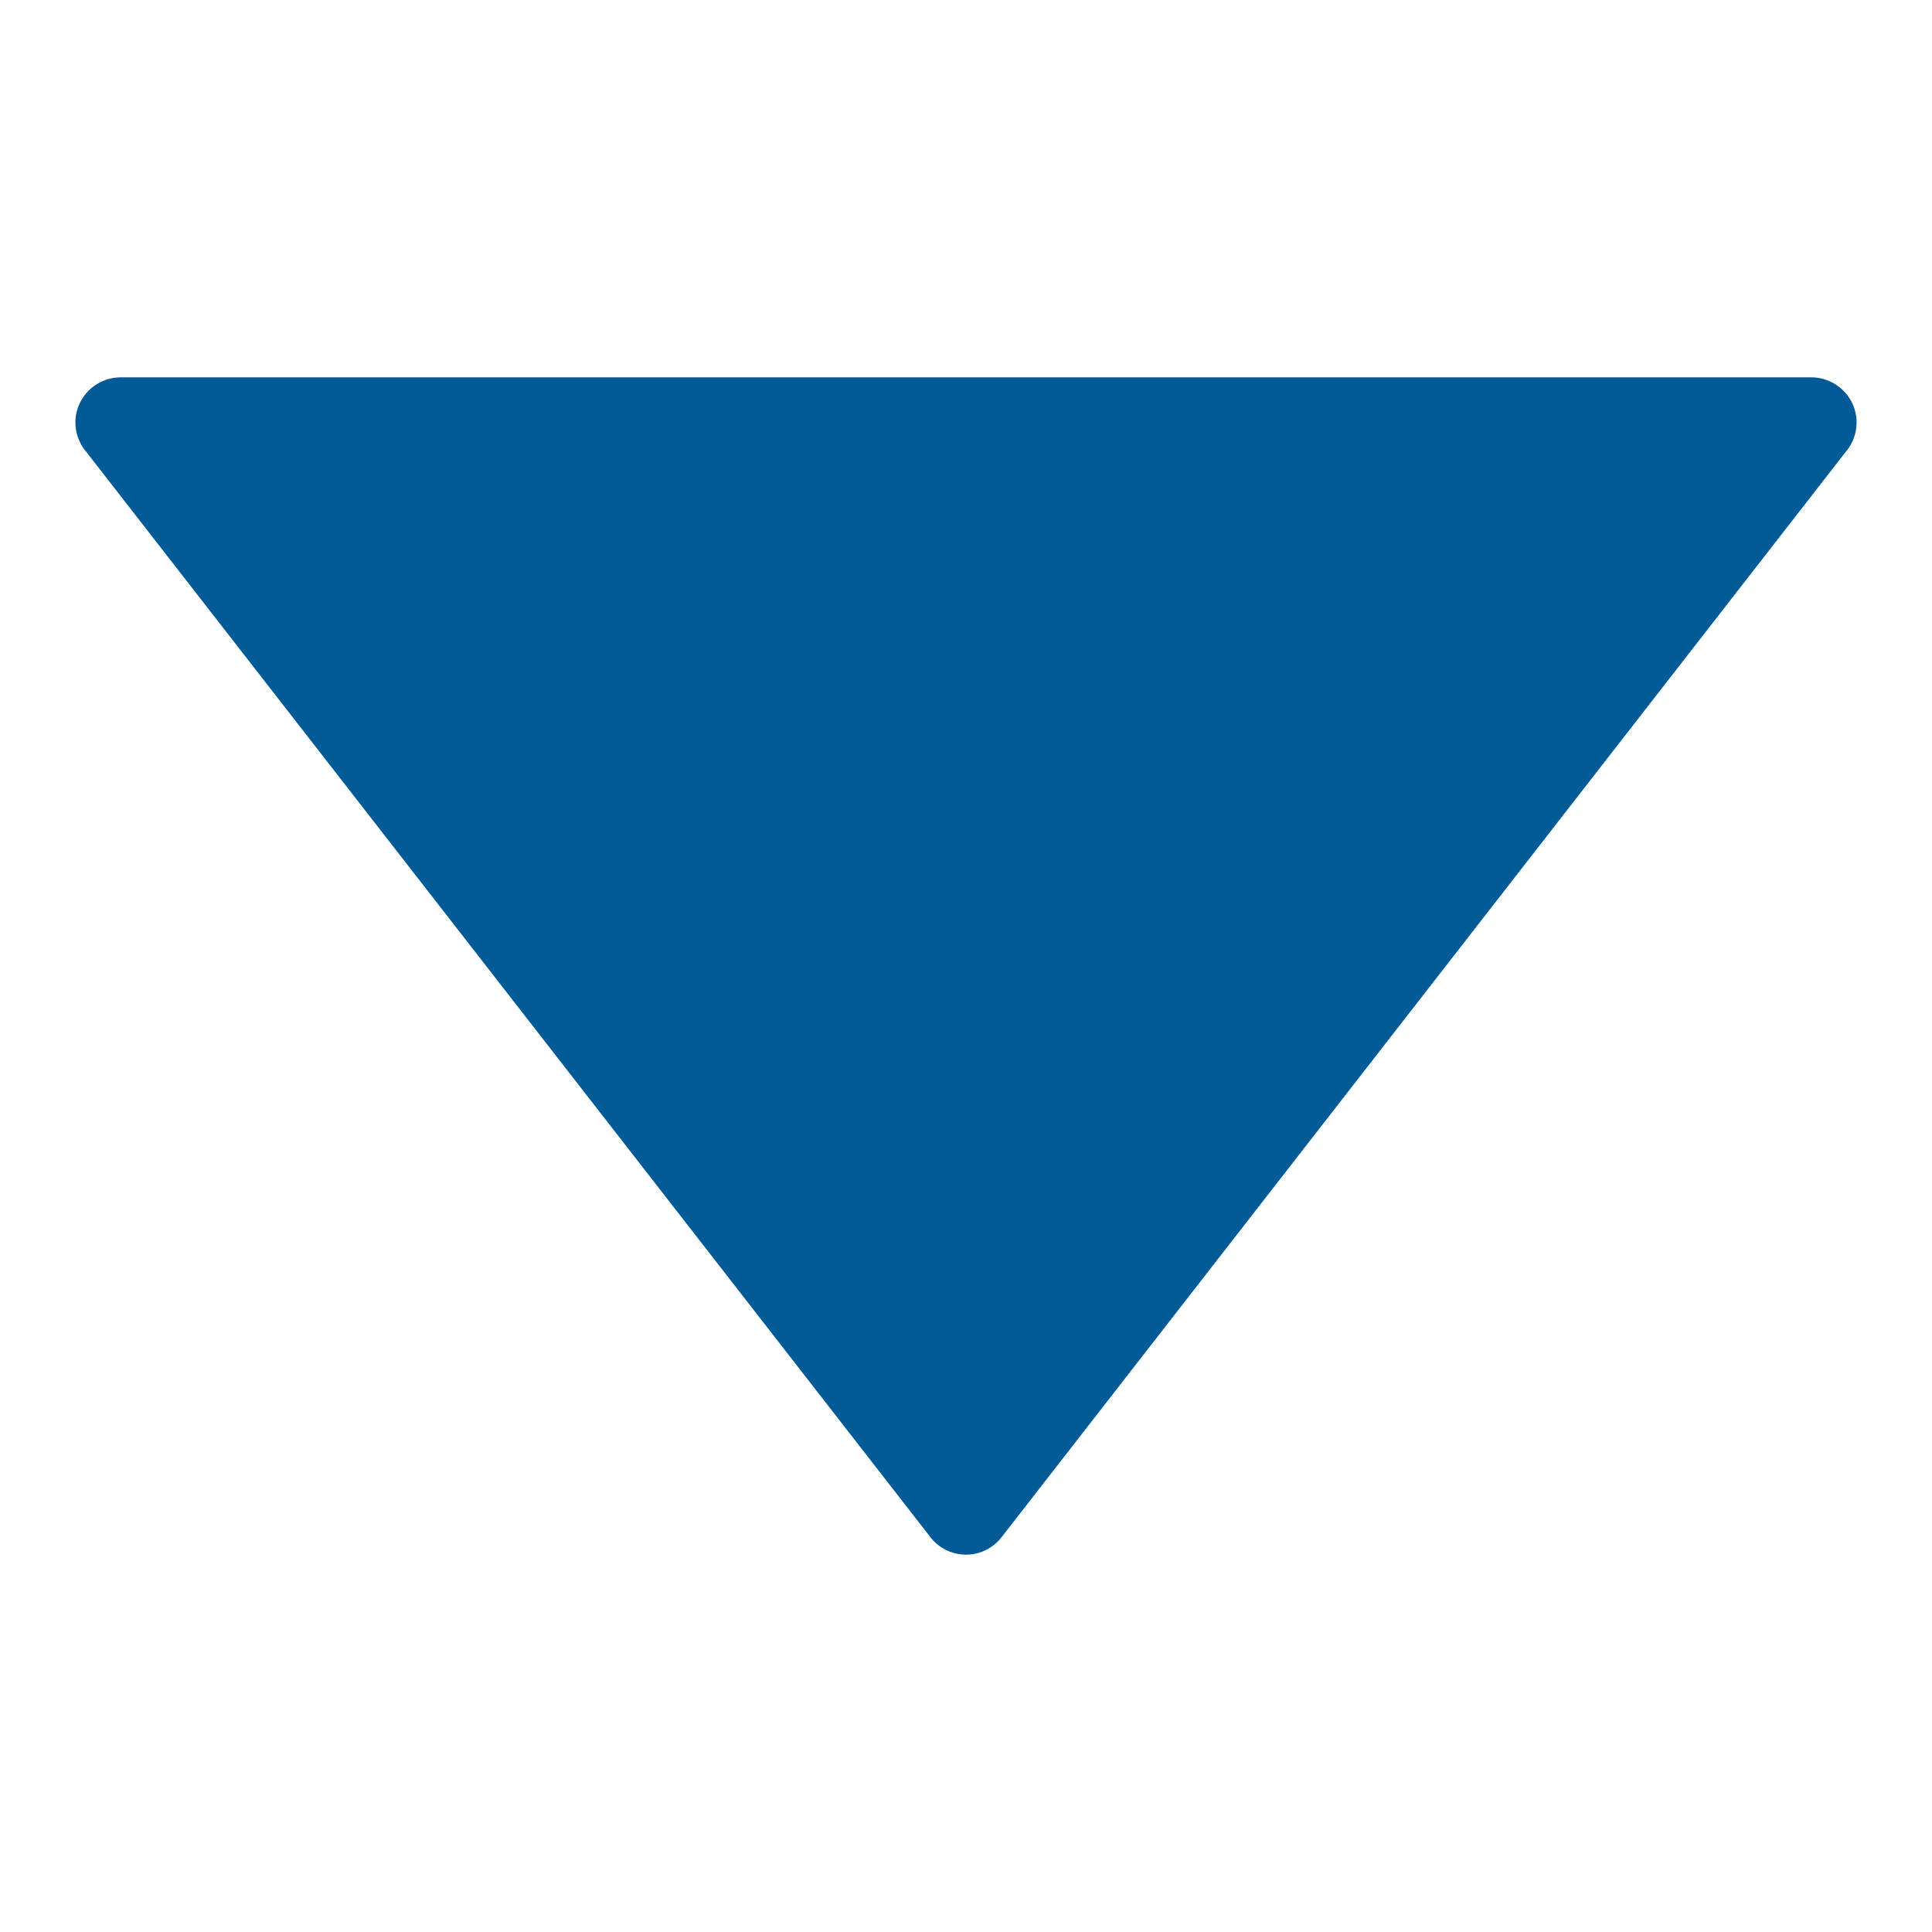 <svg xmlns="http://www.w3.org/2000/svg" version="1.1" xmlns:xlink="http://www.w3.org/1999/xlink" width="15" height="15" x="0" y="0" viewBox="0 0 64 64" style="enable-background:new 0 0 512 512" xml:space="preserve" class="">
    <g>
        <path d="M61.35 13.34A1.51 1.51 0 0 0 60 12.5H4a1.51 1.51 0 0 0-1.35.84 1.49 1.49 0 0 0 .17 1.58l28 36a1.49 1.49 0 0 0 2.36 
            0l28-36a1.49 1.49 0 0 0 .17-1.58z" data-name="Layer 49" fill="#025b97" opacity="1" data-original="#000000" class="">
        </path>
    </g>
</svg>